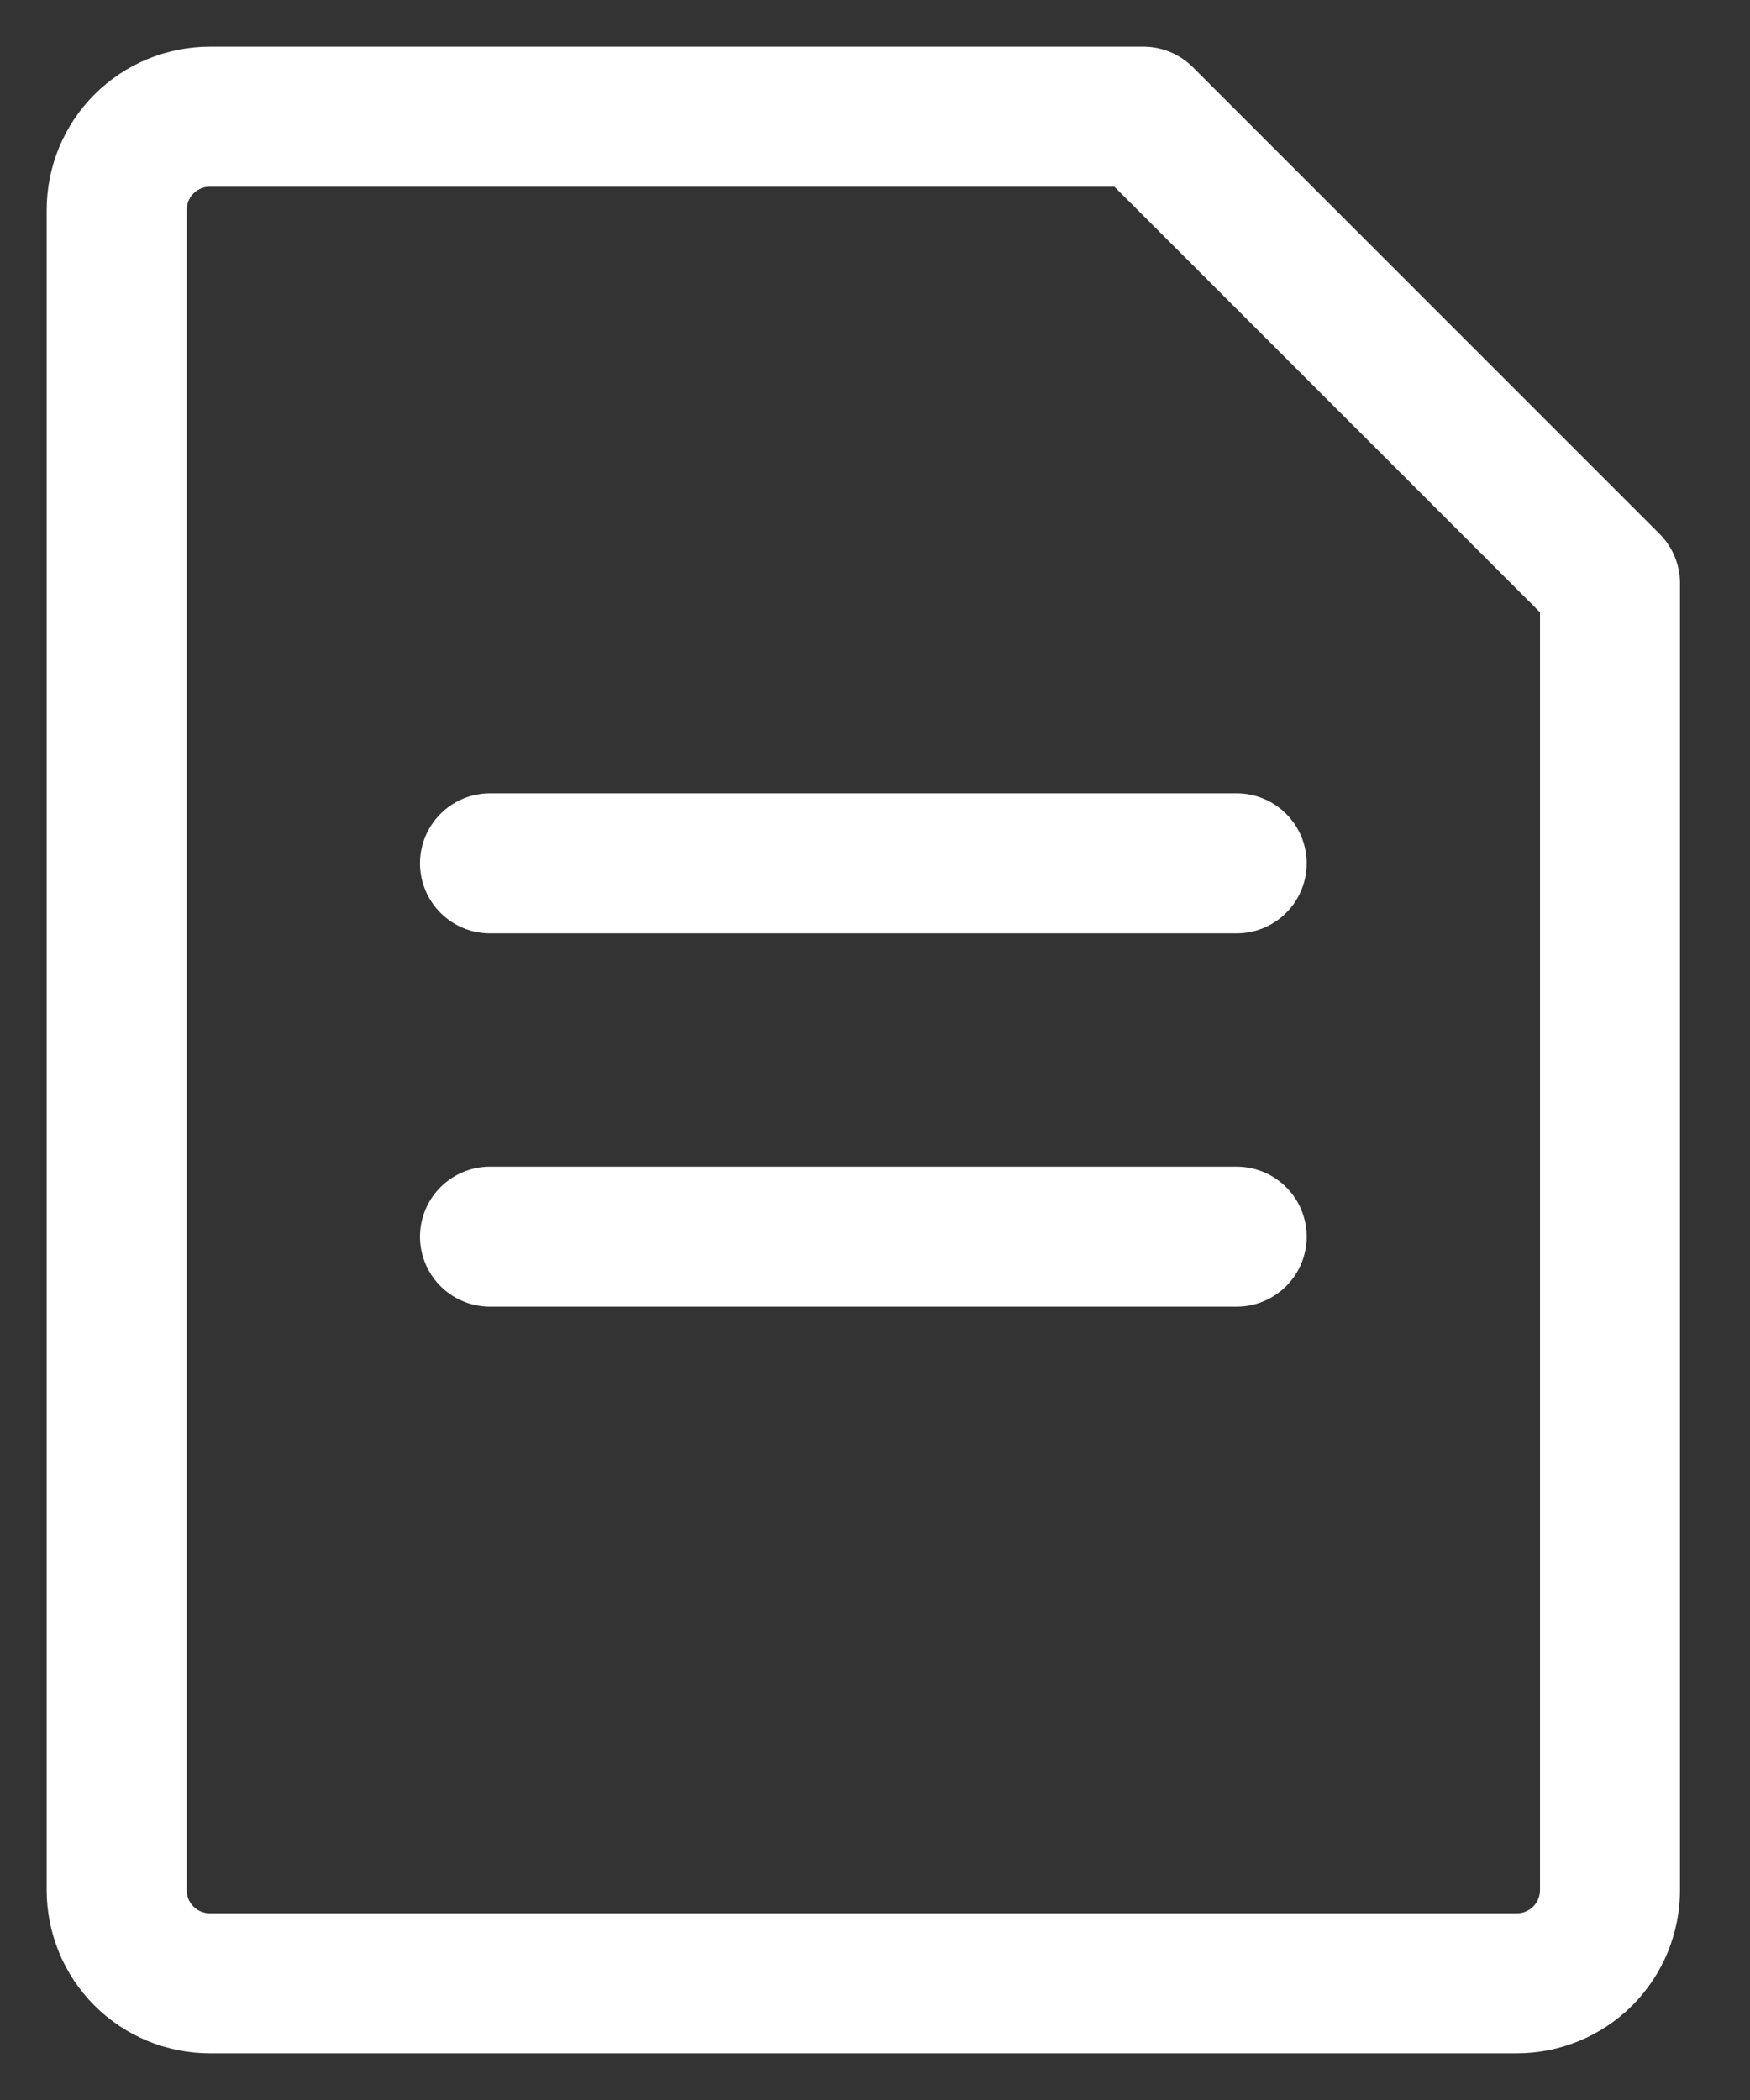 <svg width="15" height="18" viewBox="0 0 15 18" fill="none" xmlns="http://www.w3.org/2000/svg">
<rect x="0" y="0" width="15" height="18" fill="#333333" stroke="none"/>
<path d="M1 1.8C1 1.588 1.084 1.384 1.234 1.234C1.384 1.084 1.588 1 1.8 1H9.8L13.8 5V16.2C13.8 16.412 13.716 16.616 13.566 16.766C13.416 16.916 13.212 17 13 17H1.8C1.588 17 1.384 16.916 1.234 16.766C1.084 16.616 1 16.412 1 16.2V1.8Z" stroke="white" stroke-width="1.2" stroke-linejoin="round"/>
<path d="M4.2 7.4H10.6" stroke="white" stroke-width="1.2" stroke-linecap="round" stroke-linejoin="round"/>
<path d="M4.2 10.6H10.6" stroke="white" stroke-width="1.2" stroke-linecap="round" stroke-linejoin="round"/>
</svg>
